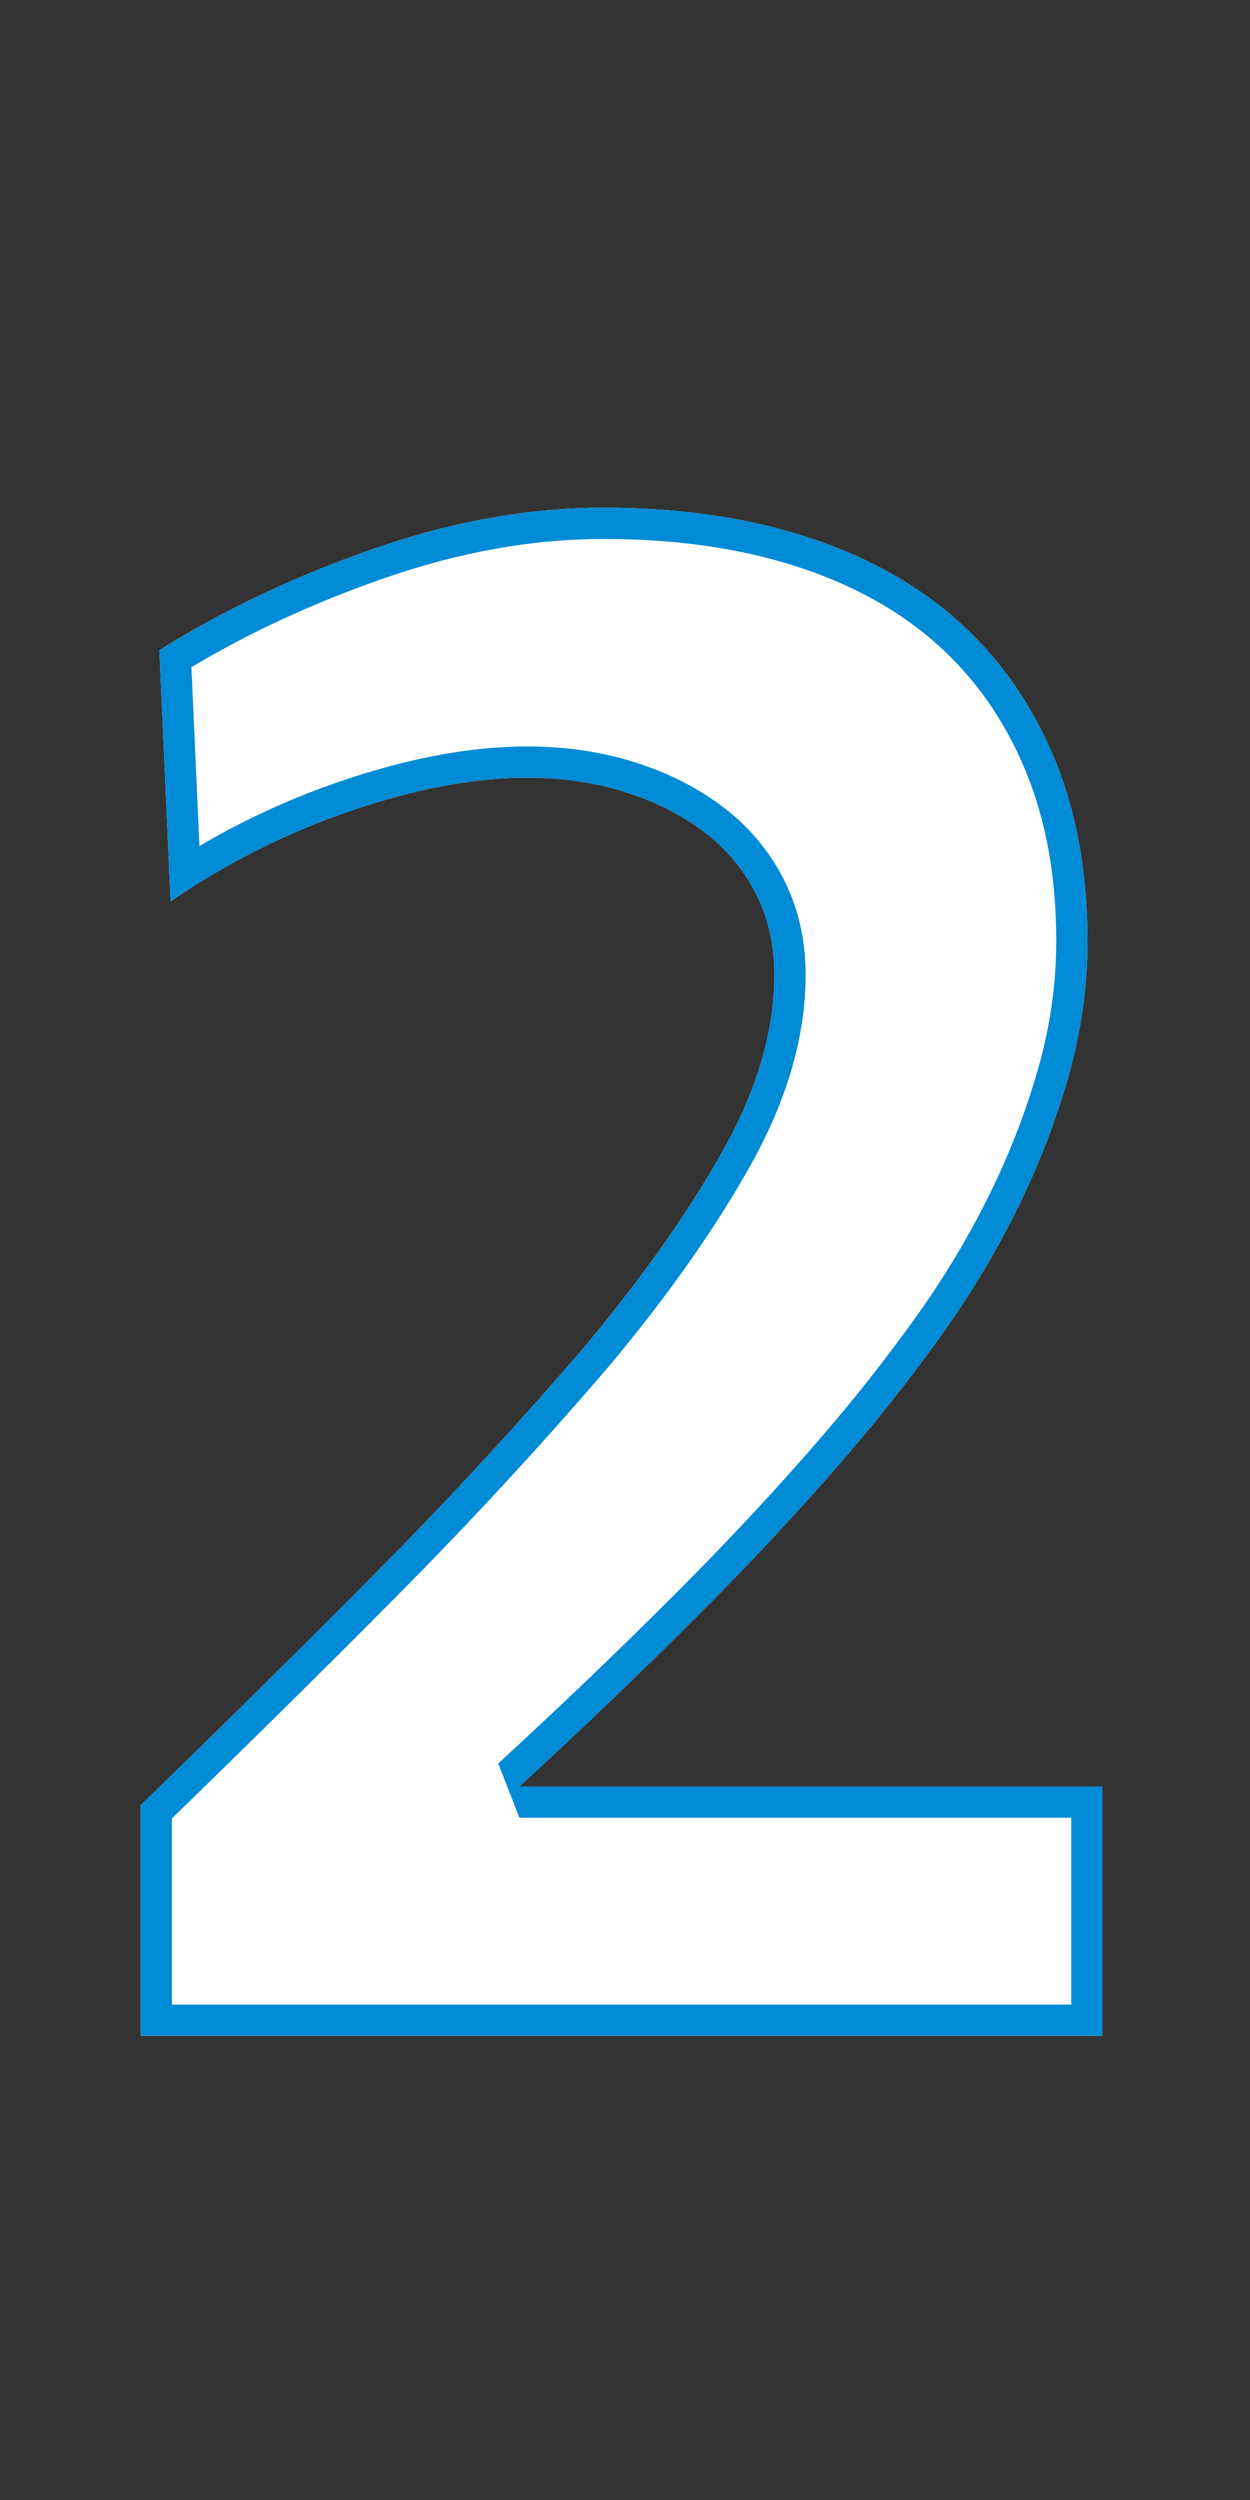<svg xmlns="http://www.w3.org/2000/svg" xmlns:xlink="http://www.w3.org/1999/xlink" fill="none" version="1.1" width="24" height="48" viewBox="0 0 24 48"><rect x="0" y="0" width="24" height="48" fill="#333333" stroke="none"/><g><path d="M2.7,34.66Q5.04,32.392,7.2,30.214Q9.36,28.036,11.268,25.804Q12.888,23.86,13.878,22.096Q14.868,20.332,14.868,18.712Q14.868,17.848,14.508,17.146Q14.148,16.444,13.5,15.958Q12.852,15.472,11.988,15.202Q11.124,14.932,10.116,14.932Q8.604,14.932,6.75,15.562Q4.896,16.192,3.276,17.308L3.06,12.484Q4.896,11.332,7.164,10.54Q9.432,9.748,11.592,9.748Q13.752,9.748,15.48,10.306Q17.208,10.864,18.396,11.926Q19.584,12.988,20.232,14.536Q20.88,16.084,20.88,18.064Q20.88,19.396,20.502,20.71Q20.124,22.024,19.494,23.284Q18.864,24.544,18.018,25.714Q17.172,26.884,16.272,27.928Q14.976,29.44,13.356,31.06Q11.736,32.68,9.972,34.3L21.168,34.3L21.168,39.088L2.7,39.088L2.7,34.66Z" fill="#FFFFFF" fill-opacity="1"/><path d="M10.62,33.7Q12.036,32.38,13.356,31.06Q14.976,29.44,16.272,27.928Q17.172,26.884,18.018,25.714Q18.864,24.544,19.494,23.284Q20.124,22.024,20.502,20.71Q20.88,19.396,20.88,18.064Q20.88,16.084,20.232,14.536Q19.584,12.988,18.396,11.926Q17.208,10.864,15.48,10.306Q13.752,9.748,11.592,9.748Q9.432,9.748,7.164,10.54Q4.896,11.332,3.06,12.484L3.245,16.607L3.276,17.308Q3.564,17.11,3.86,16.927Q5.226,16.08,6.75,15.562Q8.604,14.932,10.116,14.932Q11.124,14.932,11.988,15.202Q12.852,15.472,13.5,15.958Q14.148,16.444,14.508,17.146Q14.868,17.848,14.868,18.712Q14.868,20.332,13.878,22.096Q12.888,23.86,11.268,25.804Q9.36,28.036,7.2,30.214Q5.04,32.392,2.7,34.66L2.7,39.088L21.168,39.088L21.168,34.3L9.972,34.3Q10.299,34,10.62,33.7ZM20.568,34.9L9.972,34.9L9.566,33.858Q11.321,32.247,12.932,30.636Q14.536,29.032,15.818,27.536Q16.701,26.512,17.532,25.362Q18.349,24.232,18.957,23.016Q19.563,21.805,19.925,20.544Q20.28,19.311,20.28,18.064Q20.28,16.204,19.678,14.768Q19.083,13.345,17.996,12.373Q16.903,11.396,15.296,10.877Q13.658,10.348,11.592,10.348Q9.534,10.348,7.362,11.107Q5.339,11.813,3.675,12.81L3.829,16.244Q5.126,15.48,6.557,14.994Q8.505,14.332,10.116,14.332Q11.216,14.332,12.167,14.629Q13.13,14.93,13.86,15.478Q14.619,16.047,15.042,16.872Q15.468,17.703,15.468,18.712Q15.468,20.489,14.401,22.39Q13.384,24.202,11.724,26.194Q9.802,28.443,7.626,30.637Q5.546,32.734,3.3,34.914L3.3,38.488L20.568,38.488L20.568,34.9Z" fill-rule="evenodd" fill="#008BD6" fill-opacity="1"/></g></svg>